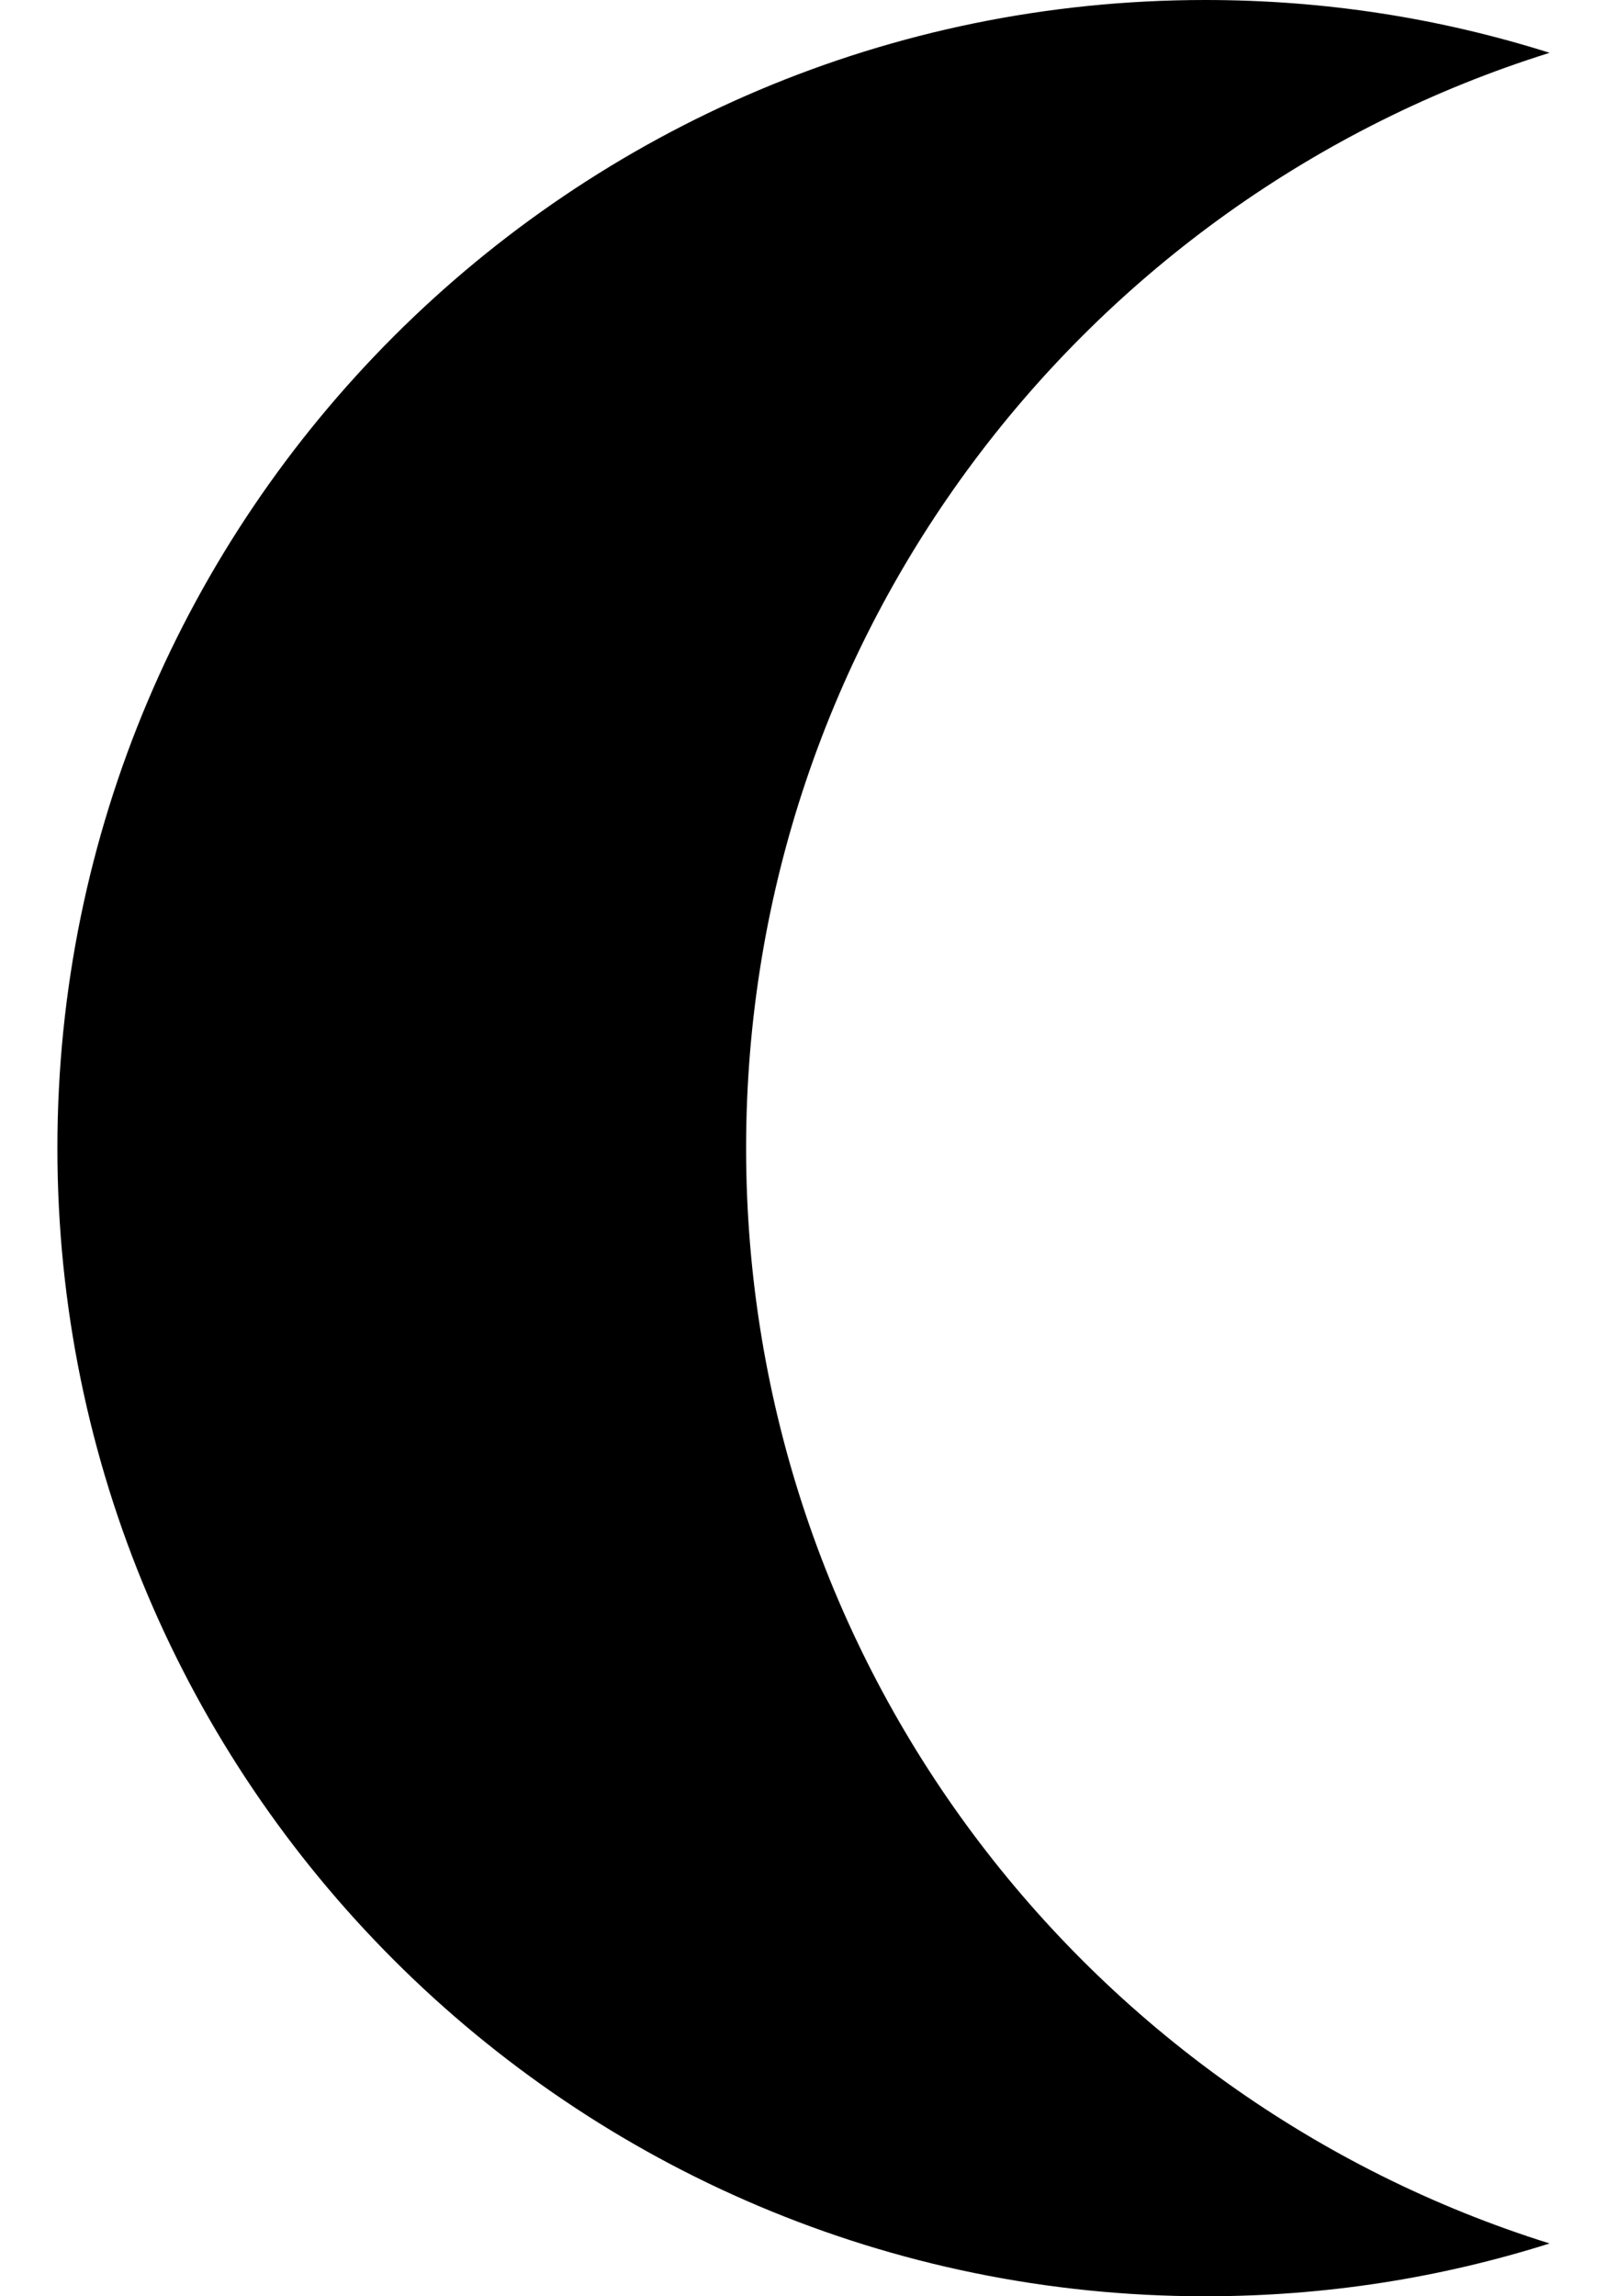 <svg width="14" height="20" viewBox="0 0 14 20" fill="none" xmlns="http://www.w3.org/2000/svg">
<path d="M10.5 20C11.55 20 12.55 19.84 13.5 19.54C9.44 18.27 6.5 14.48 6.5 10C6.5 5.52 9.44 1.73 13.5 0.46C12.55 0.16 11.55 0 10.5 0C4.98 0 0.5 4.48 0.5 10C0.5 15.52 4.98 20 10.5 20Z" fill="black"/>
</svg>
